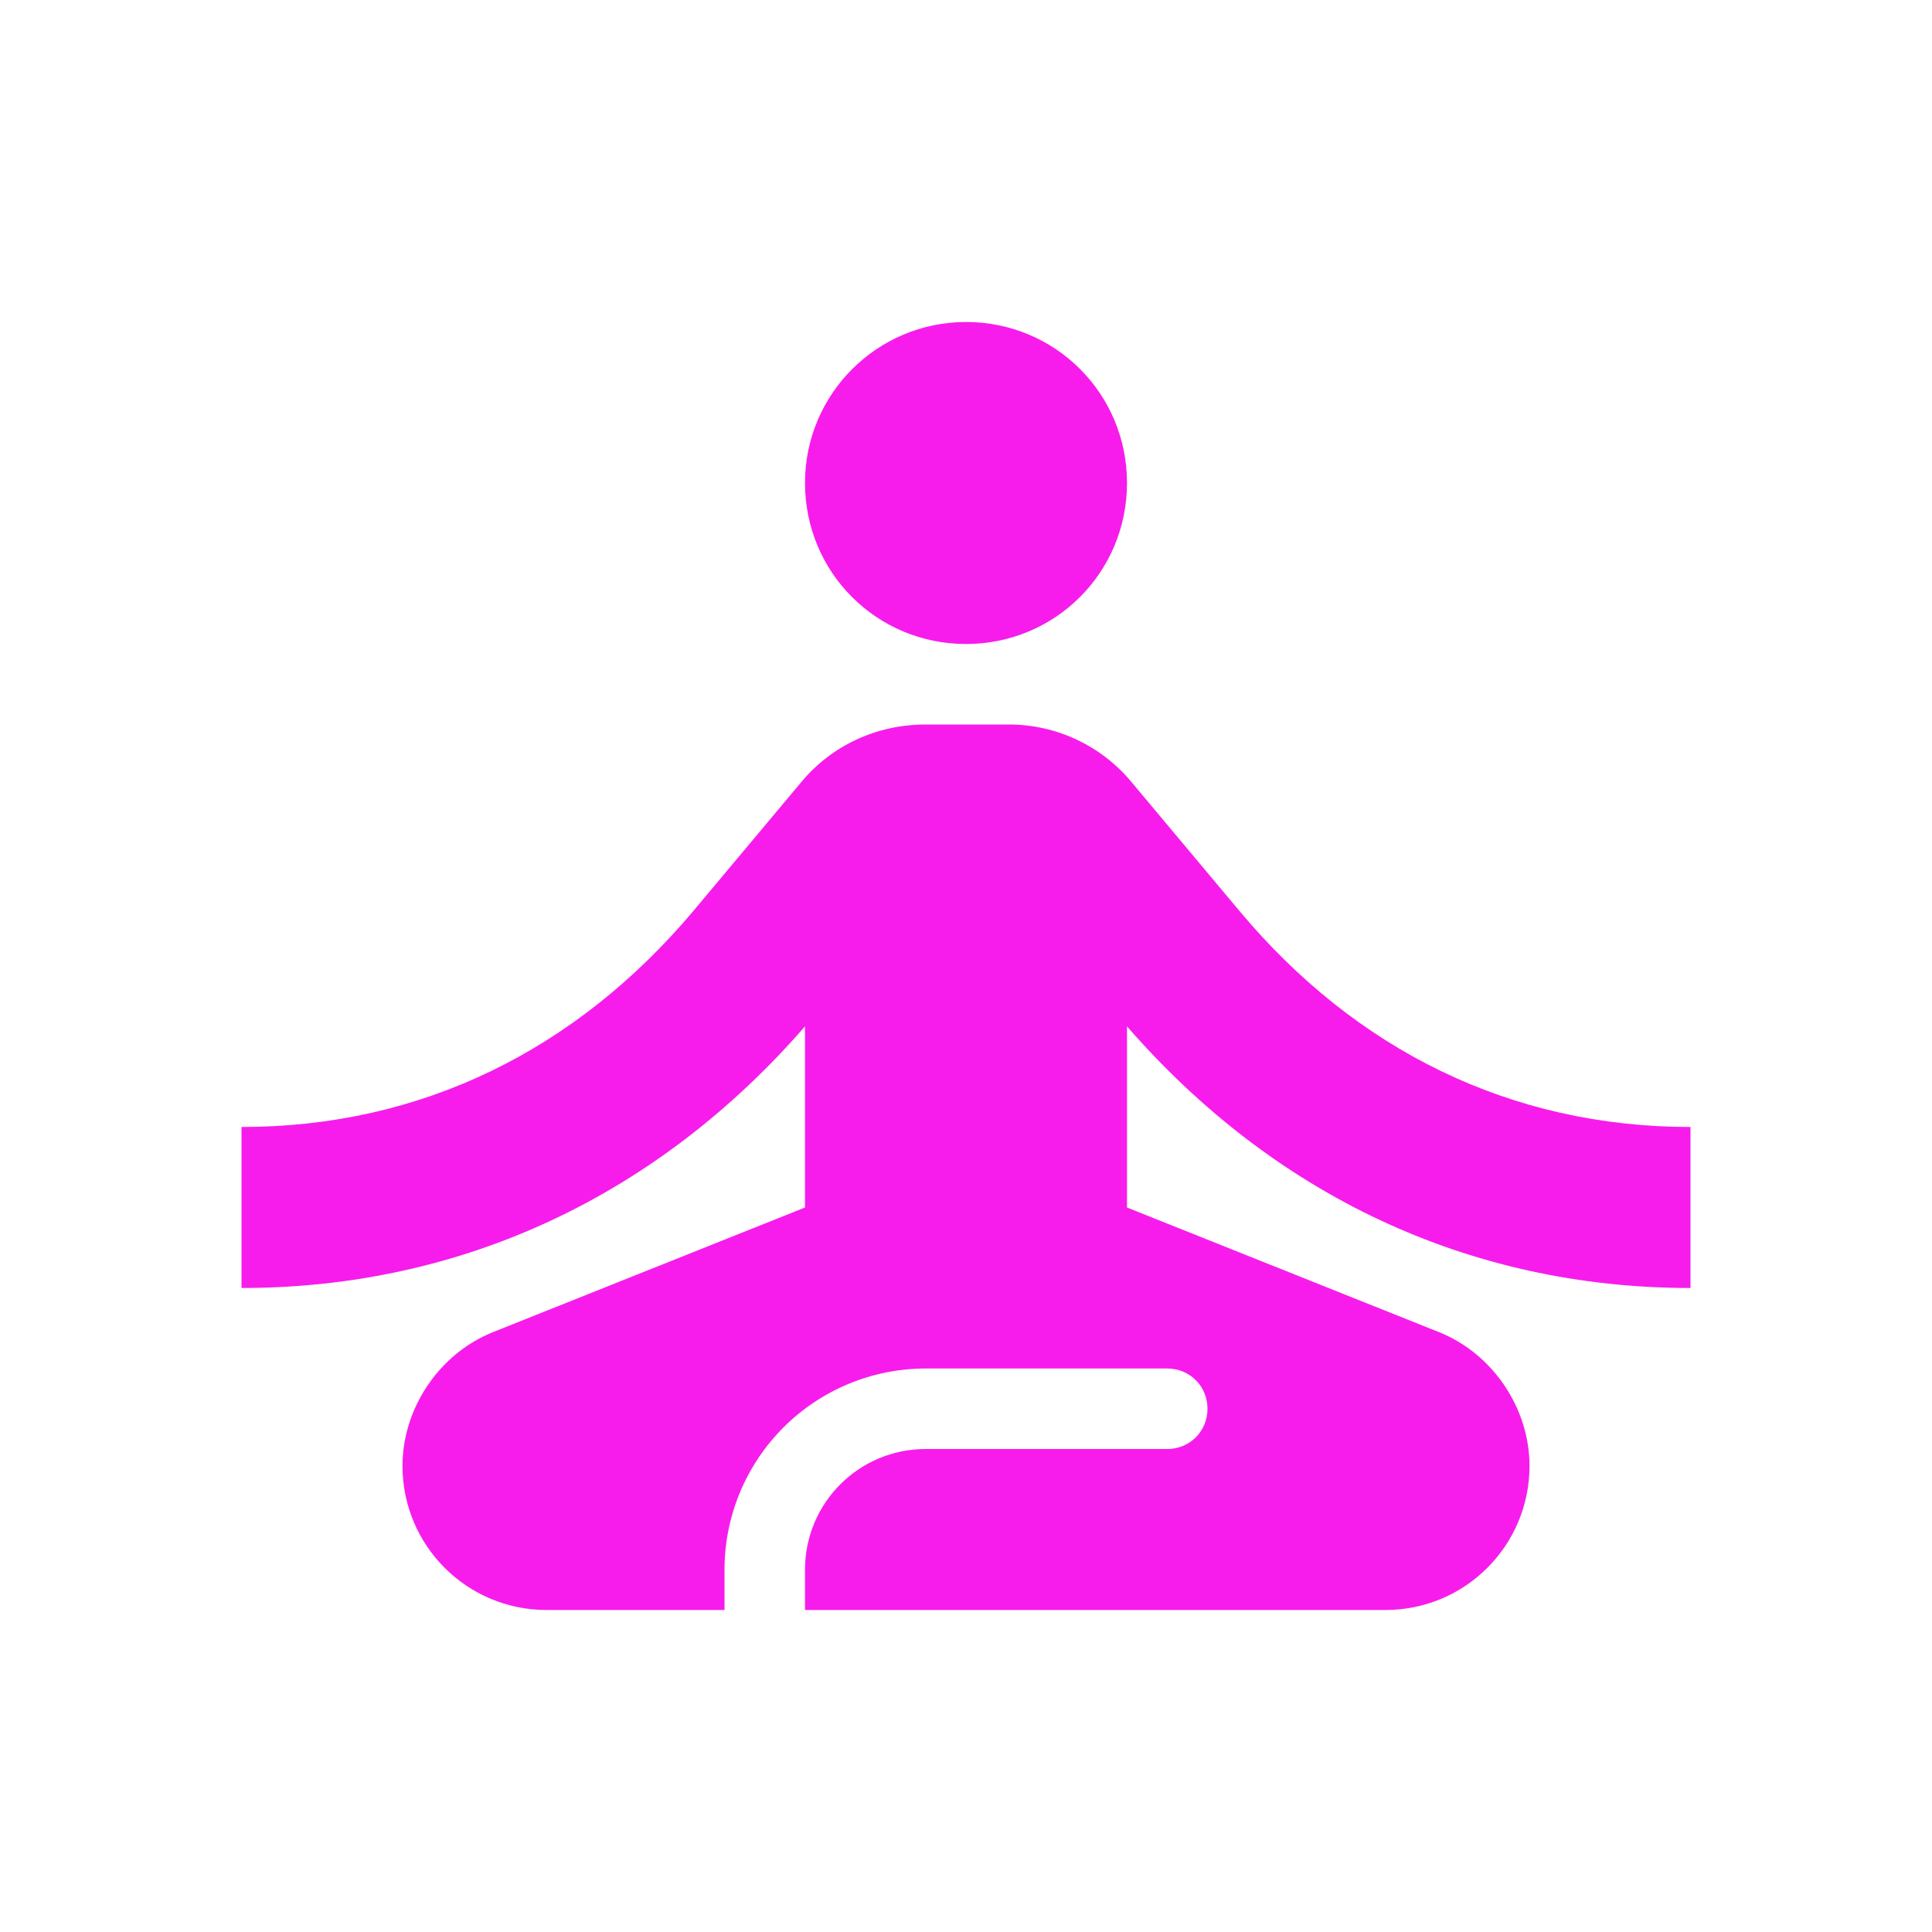 <svg width="80" height="80" viewBox="0 0 120 120" fill="none" xmlns="http://www.w3.org/2000/svg">
<path d="M60 20C65.55 20 70 24.45 70 30C70 35.55 65.55 40 60 40C54.45 40 50 35.55 50 30C50 24.45 54.5 20 60 20ZM105 80V70C93.8 70 84.2 65.2 77 56.6L70.3 48.6C69.37 47.472 68.201 46.565 66.879 45.942C65.556 45.32 64.112 44.998 62.65 45H57.5C54.45 45 51.65 46.3 49.75 48.6L43.05 56.6C35.8 65.2 26.2 70 15 70V80C28.85 80 40.95 74.15 50 63.75V75L30.6 82.75C27.25 84.1 25 87.5 25 91.05C25 96 29 100 33.95 100H45V97.5C45 94.185 46.317 91.005 48.661 88.661C51.005 86.317 54.185 85 57.5 85H72.5C73.9 85 75 86.1 75 87.5C75 88.9 73.9 90 72.5 90H57.5C53.35 90 50 93.35 50 97.5V100H86.05C91 100 95 96 95 91.05C95 87.5 92.75 84.1 89.4 82.75L70 75V63.75C79.05 74.15 91.15 80 105 80Z" fill="#f71cec80"/>
</svg>
